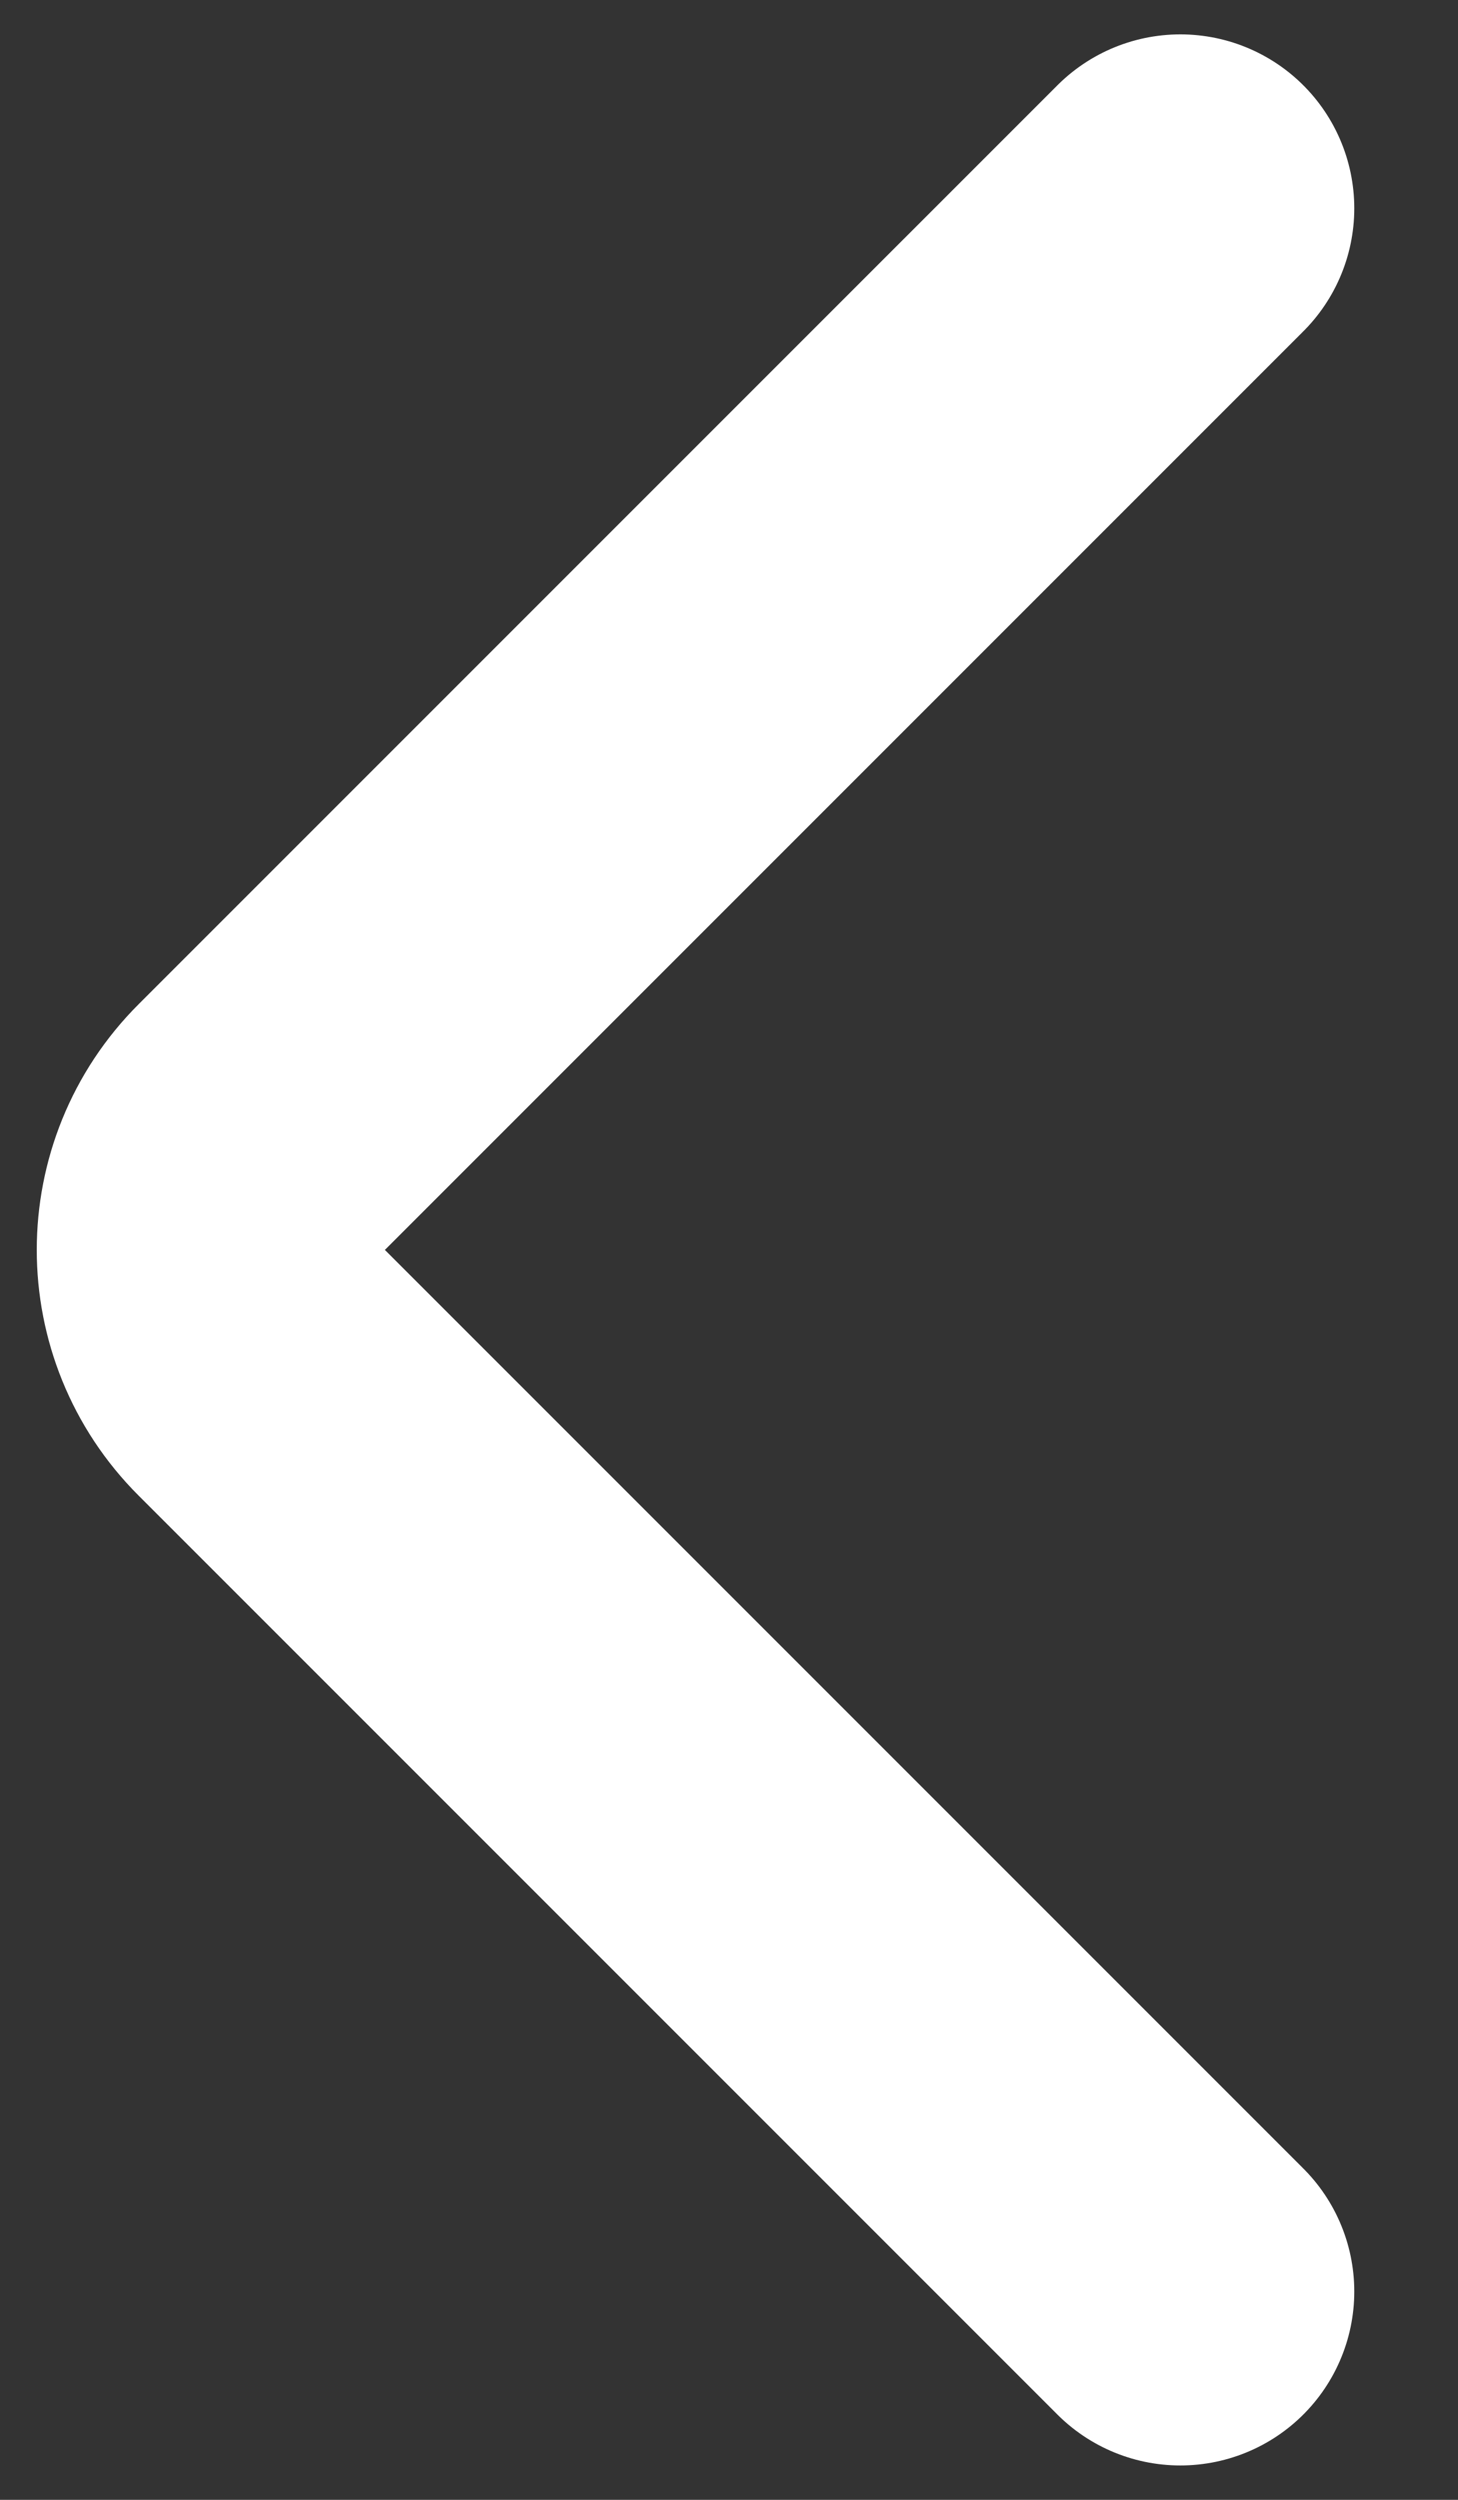 <svg width="7" height="12" viewBox="0 0 7 12" fill="none" xmlns="http://www.w3.org/2000/svg">
  <rect x="0" y="0" width="7" height="12" fill="#333333" stroke="none"/>
  <path d="M5.667 11L1.256 6.589C0.93 6.264 0.93 5.736 1.256 5.411L5.667 1" stroke="white" stroke-width="1.67" stroke-linecap="round"/>
</svg>
